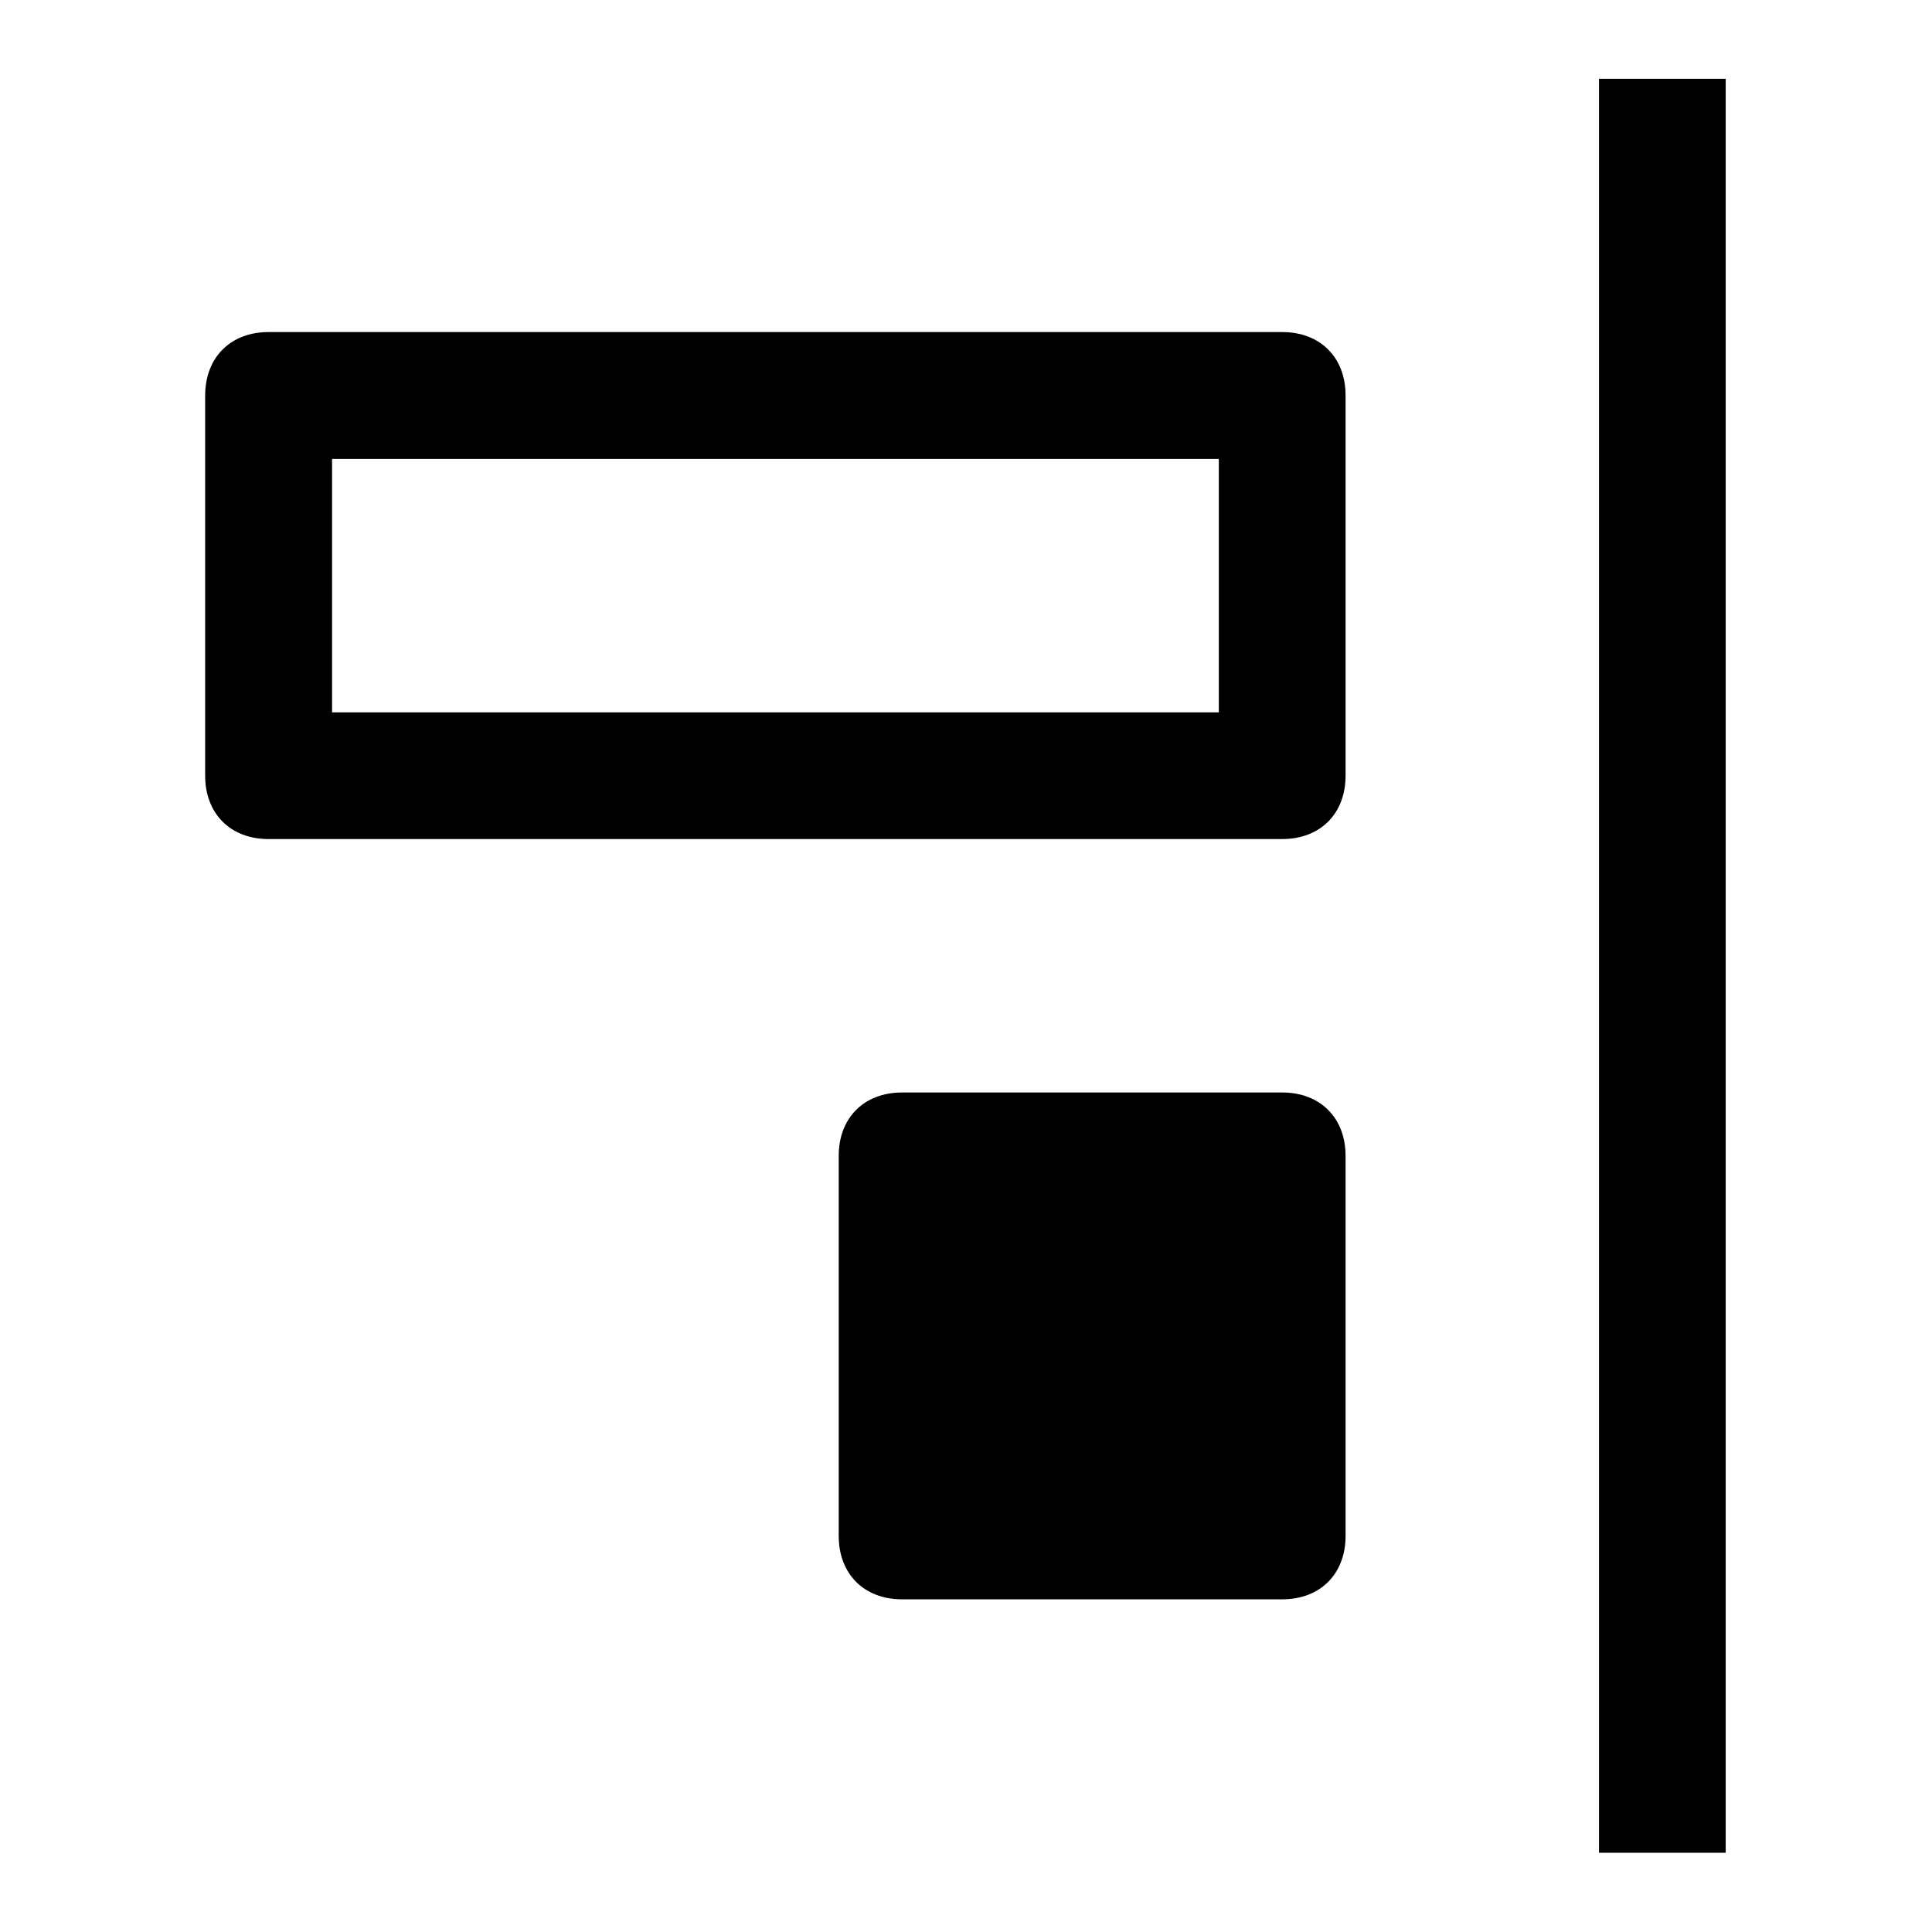 <svg xmlns="http://www.w3.org/2000/svg" viewBox="0 0 512 512">
  <title>align-right</title>
  <g id="align-right">
    <path d="M356.59,306.31c0-10.07-6.72-16.79-16.79-16.79H239.06c-10.08,0-16.79,6.72-16.79,16.79V407.05c0,10.07,6.71,16.79,16.79,16.79H339.8c10.07,0,16.79-6.72,16.79-16.79ZM339.8,88c10.07,0,16.79,6.71,16.79,16.79V205.57c0,10.07-6.72,16.79-16.79,16.79H71.16c-10.08,0-16.79-6.72-16.79-16.79V104.83C54.37,94.75,61.08,88,71.16,88ZM323,121.62H88v67.16H323V121.62M423.75,20.88h33.58V491H423.75Z"/>
  </g>
</svg>
